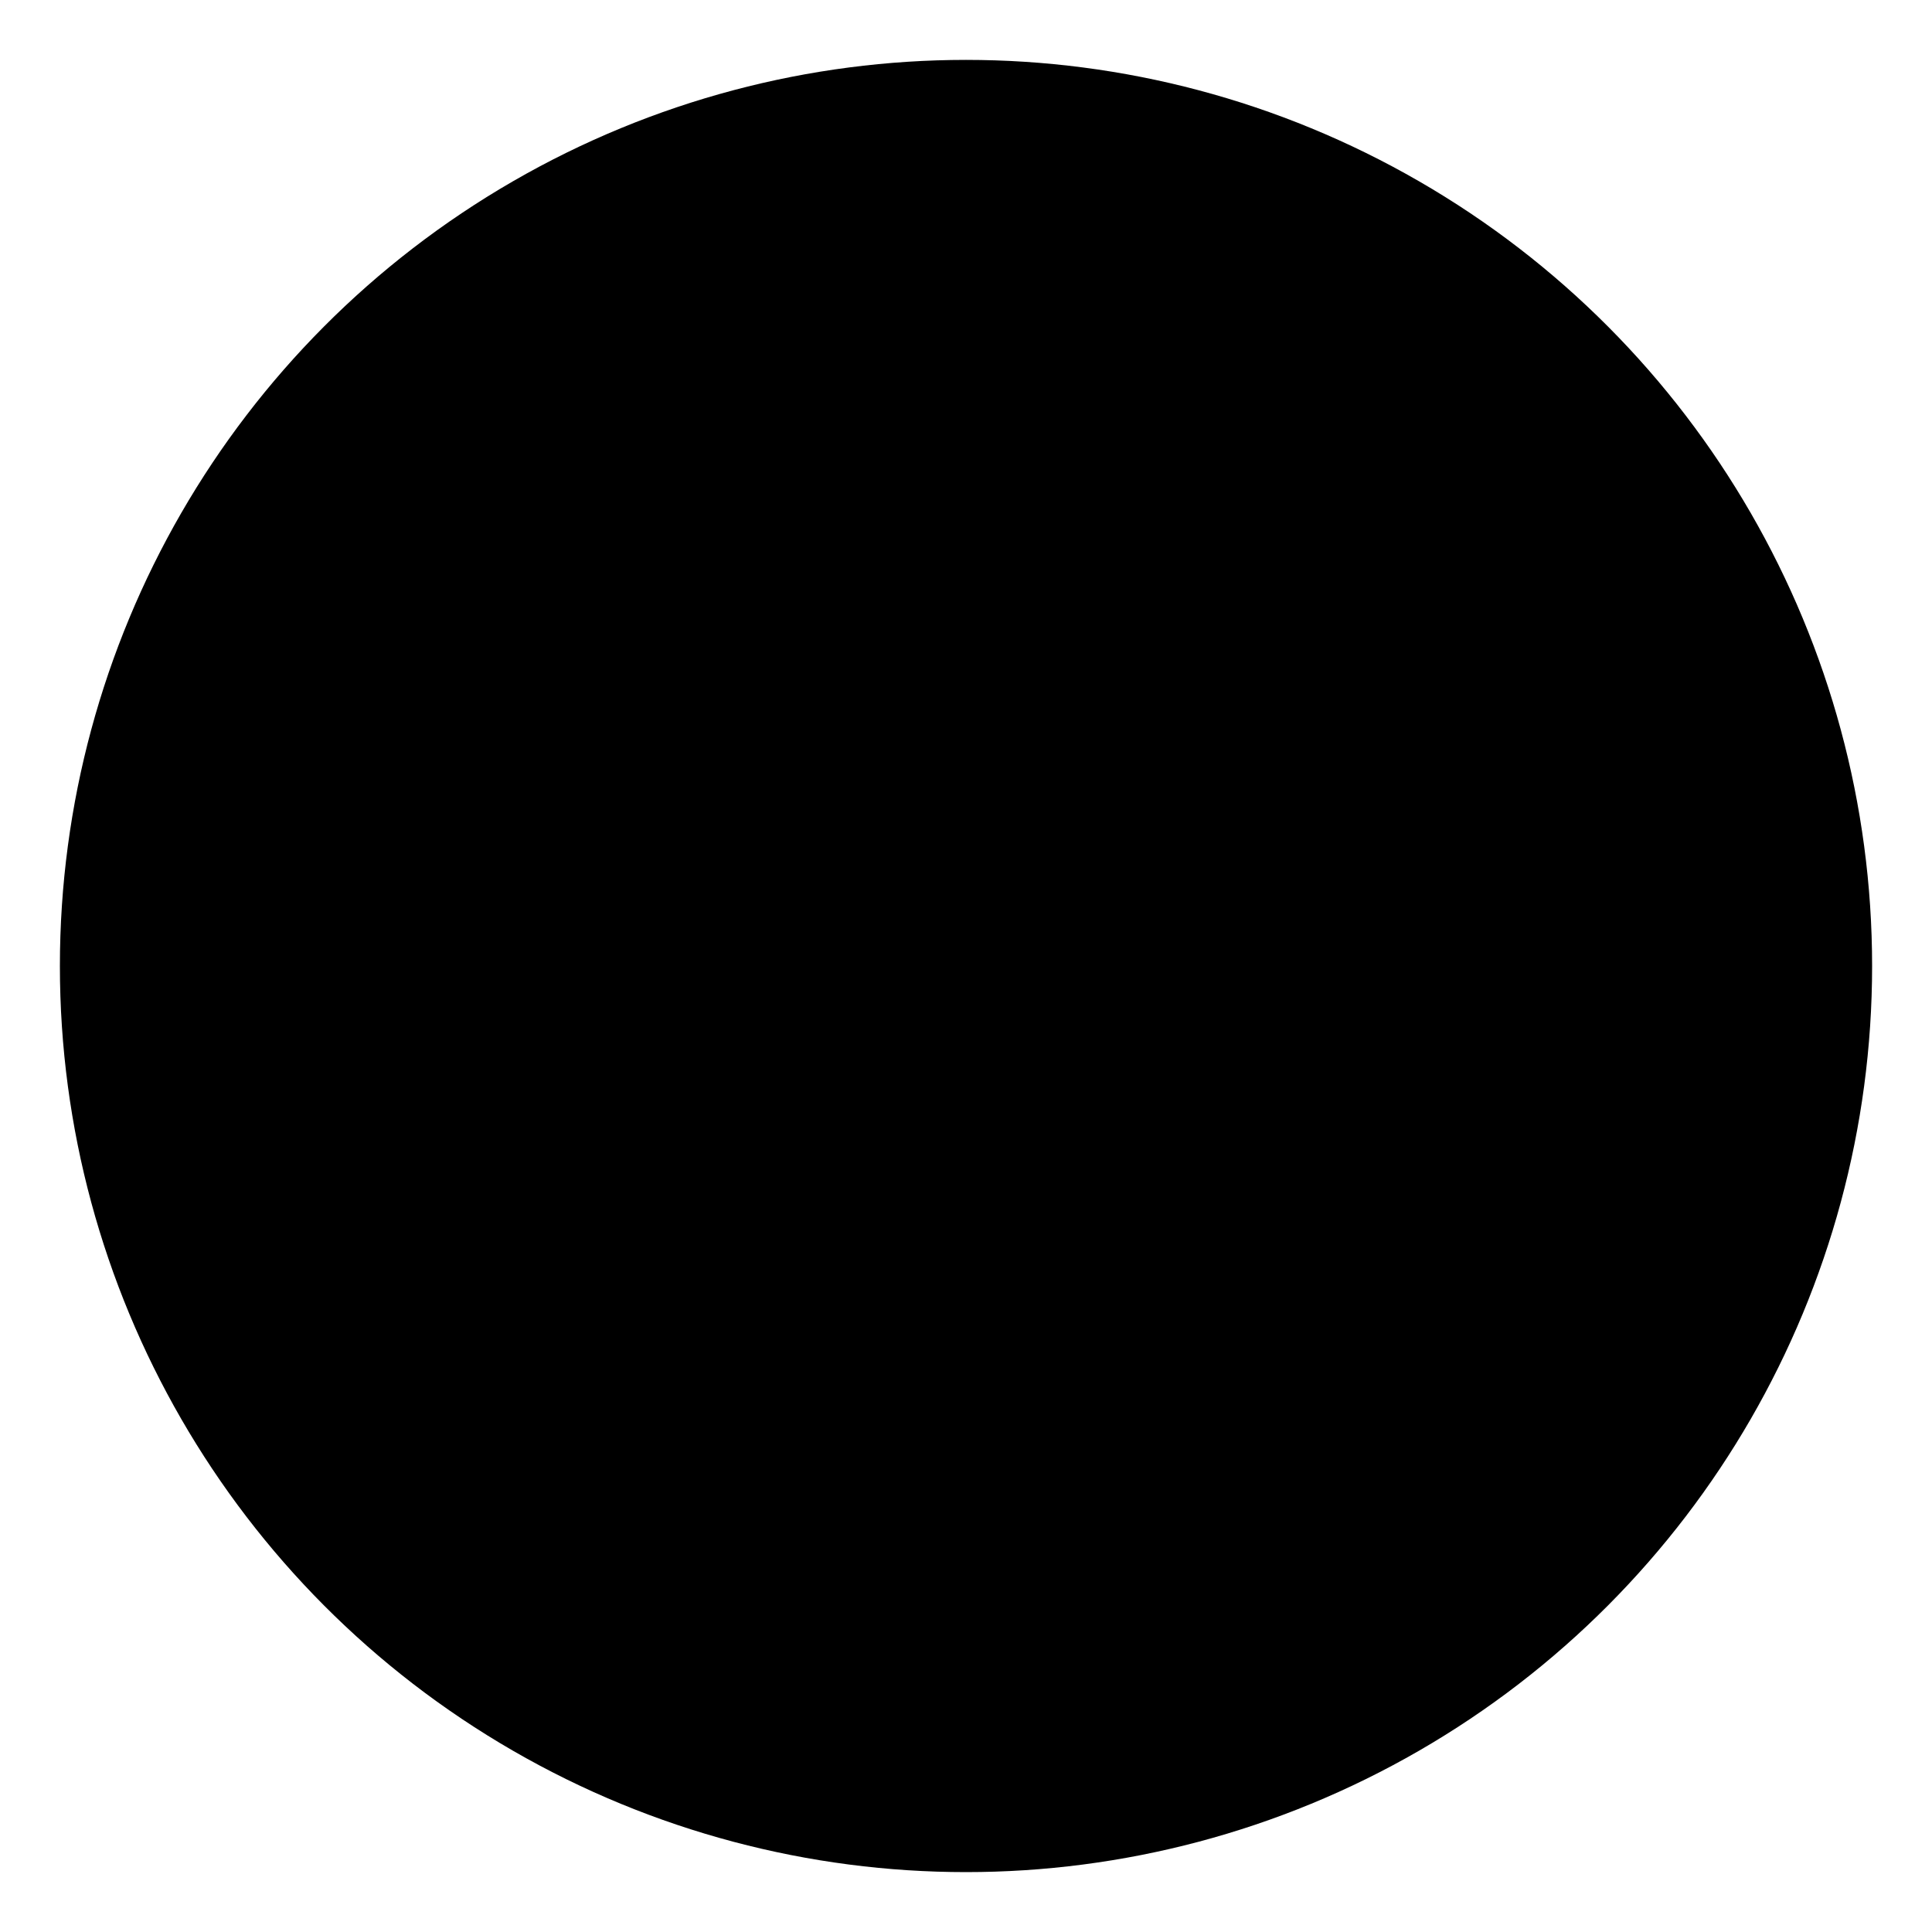 <?xml version="1.0" encoding="UTF-8" standalone="yes"?>
<?xml-stylesheet href="SVGStyle.css" type="text/css"?>
<svg xmlns="http://www.w3.org/2000/svg" version="1.2" baseProfile="tiny" xml:space="preserve" style="shape-rendering:geometricPrecision; fill-rule:evenodd;" width="10mm" height="10mm" viewBox="-5 -5 10 10">
	<title>CAUTID01</title>
	<desc>must be defined</desc>
	<rect class="symbolBox layout" fill="none" x="-5" y="-5" height="10" width="10" />
    <rect class="svgBox layout" fill="none" x="-5" y="-5" height="10" width="10" />

	<circle class="f0 sl sCHGRD" style="stroke-width: 0.1" cx="0" cy="0" r="4.69"/>
    
	<path d="M -2.88,-1.95 L -2.83,-2.02 L -2.69,-2.19 L -2.44,-2.35 L -2.12,-2.42 L -1.81,-2.35 L -1.58,-2.19 L -1.34,-2.02 L -1.03,-1.95 L -0.73,-2.02 L -0.49,-2.19 L -0.26,-2.35 L 0.05,-2.42 L 0.35,-2.35 L 0.59,-2.19 L 0.82,-2.02 L 1.14,-1.95 L 1.44,-2.02 L 1.68,-2.19 L 1.91,-2.35 L 2.22,-2.42 L 2.54,-2.35 L 2.79,-2.19 L 2.94,-2.02 L 2.98,-1.95" class="sl f0 sCHGRD" style="stroke-width: 1.0;"/>
    <path d="M -2.88,0.35 L -2.83,0.28 L -2.69,0.11 L -2.44,-0.05 L -2.12,-0.12 L -1.81,-0.05 L -1.58,0.11 L -1.34,0.28 L -1.03,0.35 L -0.73,0.28 L -0.49,0.11 L -0.26,-0.05 L 0.05,-0.12 L 0.35,-0.05 L 0.59,0.11 L 0.82,0.28 L 1.14,0.35 L 1.44,0.28 L 1.68,0.11 L 1.91,-0.05 L 2.22,-0.12 L 2.54,-0.05 L 2.79,0.11 L 2.94,0.28 L 2.98,0.35" class="sl f0 sCHGRD" style="stroke-width: 1.0;"/>
    <path d="M -2.88,2.64 L -2.83,2.57 L -2.69,2.40 L -2.44,2.25 L -2.12,2.17 L -1.81,2.25 L -1.58,2.40 L -1.34,2.57 L -1.03,2.64 L -0.73,2.57 L -0.49,2.40 L -0.26,2.25 L 0.05,2.17 L 0.35,2.25 L 0.59,2.40 L 0.82,2.57 L 1.14,2.64 L 1.44,2.57 L 1.68,2.40 L 1.91,2.25 L 2.22,2.17 L 2.54,2.25 L 2.79,2.40 L 2.94,2.57 L 2.98,2.64" class="sl f0 sCHGRD" style="stroke-width: 1.0;"/>

    <path d="M 0.05,-2.01 L -2.04,1.61 L 2.14,1.61 Z" class="sl fCHGRF sCHGRD" style="stroke-width: 0.2;"/>

    <path d="M 0.24,0.52 L -0.14,0.52 L -0.20,-0.04 L -0.24,-0.64 L 0.34,-0.64 L 0.30,-0.04 Z" class="fCHGRD"/>
	<path d="M -0.17,0.78 L 0.27,0.78 L 0.27,1.09 L -0.17,1.09 Z" class="fCHGRD"/>
</svg>